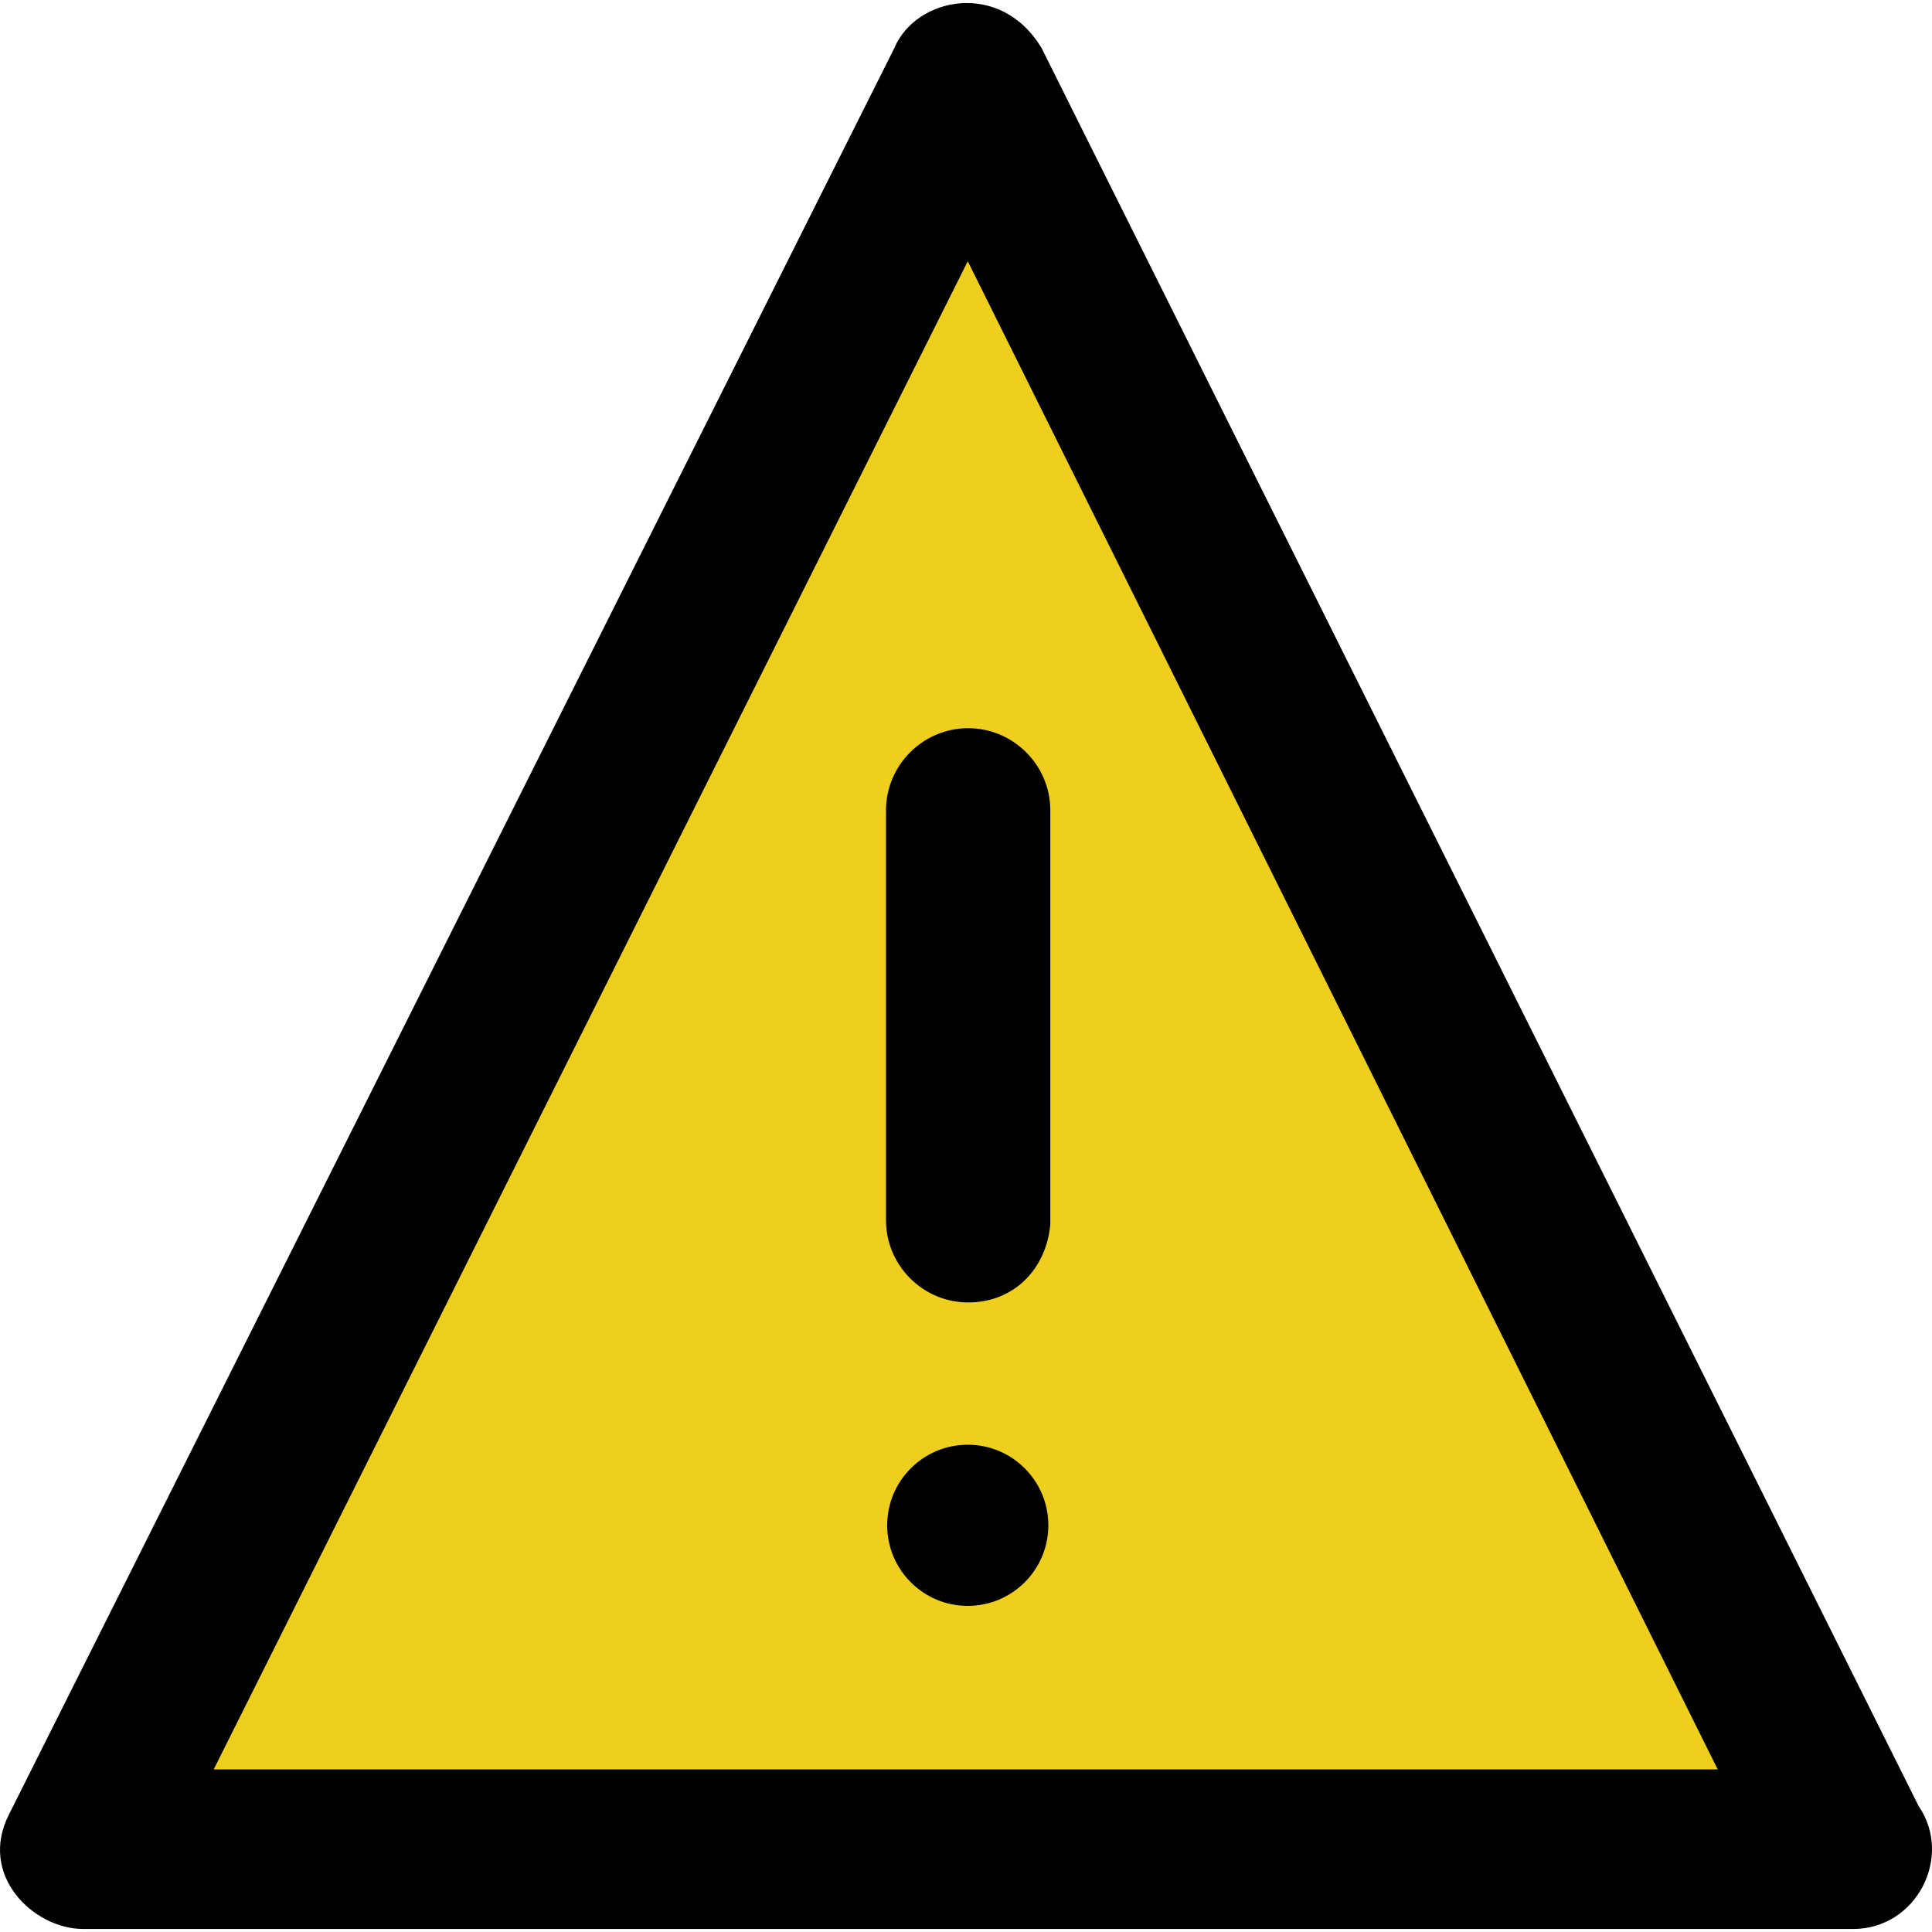 <?xml version="1.0" encoding="UTF-8" standalone="no"?>
<!-- Generator: Adobe Illustrator 19.0.0, SVG Export Plug-In . SVG Version: 6.00 Build 0)  -->

<svg
   xmlns:dc="http://purl.org/dc/elements/1.1/"
   xmlns:cc="http://creativecommons.org/ns#"
   xmlns:rdf="http://www.w3.org/1999/02/22-rdf-syntax-ns#"
   xmlns:svg="http://www.w3.org/2000/svg"
   xmlns="http://www.w3.org/2000/svg"
   xmlns:sodipodi="http://sodipodi.sourceforge.net/DTD/sodipodi-0.dtd"
   xmlns:inkscape="http://www.inkscape.org/namespaces/inkscape"
   version="1.1"
   id="Capa_1"
   x="0px"
   y="0px"
   viewBox="0 0 491.537 491.537"
   style="enable-background:new 0 0 491.537 491.537;"
   xml:space="preserve"
   sodipodi:docname="warning.svg"
   inkscape:version="0.92.5 (2060ec1f9f, 2020-04-08)"><defs
   id="defs1006" /><sodipodi:namedview
   pagecolor="#ffffff"
   bordercolor="#666666"
   borderopacity="1"
   objecttolerance="10"
   gridtolerance="10"
   guidetolerance="10"
   inkscape:pageopacity="0"
   inkscape:pageshadow="2"
   inkscape:window-width="3768"
   inkscape:window-height="2089"
   id="namedview1004"
   showgrid="false"
   inkscape:zoom="1.9205065"
   inkscape:cx="285.31727"
   inkscape:cy="211.33926"
   inkscape:window-x="72"
   inkscape:window-y="34"
   inkscape:window-maximized="1"
   inkscape:current-layer="Capa_1" />
<path
   sodipodi:type="star"
   style="opacity:1;fill:#eecc0f;fill-opacity:0.941;stroke:none;stroke-width:14.547;stroke-linecap:round;stroke-linejoin:round;stroke-miterlimit:4;stroke-dasharray:none;stroke-opacity:1"
   id="path1561"
   sodipodi:sides="3"
   sodipodi:cx="247.85127"
   sodipodi:cy="283.25861"
   sodipodi:r1="314.21964"
   sodipodi:r2="157.10982"
   sodipodi:arg1="0.52359878"
   sodipodi:arg2="1.5707963"
   inkscape:flatsided="true"
   inkscape:rounded="0"
   inkscape:randomized="0"
   d="m 519.973,440.368 -544.244,0 272.122,-471.329 z"
   inkscape:transform-center-y="-68.722097"
   transform="matrix(0.786,0,0,0.875,49.904,76.651)"
   inkscape:transform-center-x="-2.1292657e-06" /><g
   id="g971"
   style="fill:#000000;fill-opacity:1">
	<g
   id="g969"
   style="fill:#000000;fill-opacity:1">
		<path
   d="M488.117,459.466l-223.1-447.2c-10.4-17.4-32-13.1-37.5,0l-225.2,449.3c-8,15.6,6.3,29.2,18.8,29.2h449.6c0,0,0.3,0,0.8,0    C487.517,490.766,497.017,472.466,488.117,459.466z M54.417,450.066l191.8-383.6l190.8,383.7h-382.6V450.066z"
   id="path963"
   style="fill:#000000;fill-opacity:1" />
		<path
   d="M225.417,206.166v104.3c0,11.5,9.4,20.9,20.9,20.9c11.5,0,19.8-8.3,20.9-19.8v-105.4c0-11.5-9.4-20.9-20.9-20.9    C234.817,185.266,225.417,194.666,225.417,206.166z"
   id="path965"
   style="fill:#000000;fill-opacity:1" />
		<circle
   cx="246.217"
   cy="388.066"
   r="20.5"
   id="circle967"
   style="fill:#000000;fill-opacity:1" />
	</g>
</g>
<g
   id="g973">
</g>
<g
   id="g975">
</g>
<g
   id="g977">
</g>
<g
   id="g979">
</g>
<g
   id="g981">
</g>
<g
   id="g983">
</g>
<g
   id="g985">
</g>
<g
   id="g987">
</g>
<g
   id="g989">
</g>
<g
   id="g991">
</g>
<g
   id="g993">
</g>
<g
   id="g995">
</g>
<g
   id="g997">
</g>
<g
   id="g999">
</g>
<g
   id="g1001">
</g>
</svg>